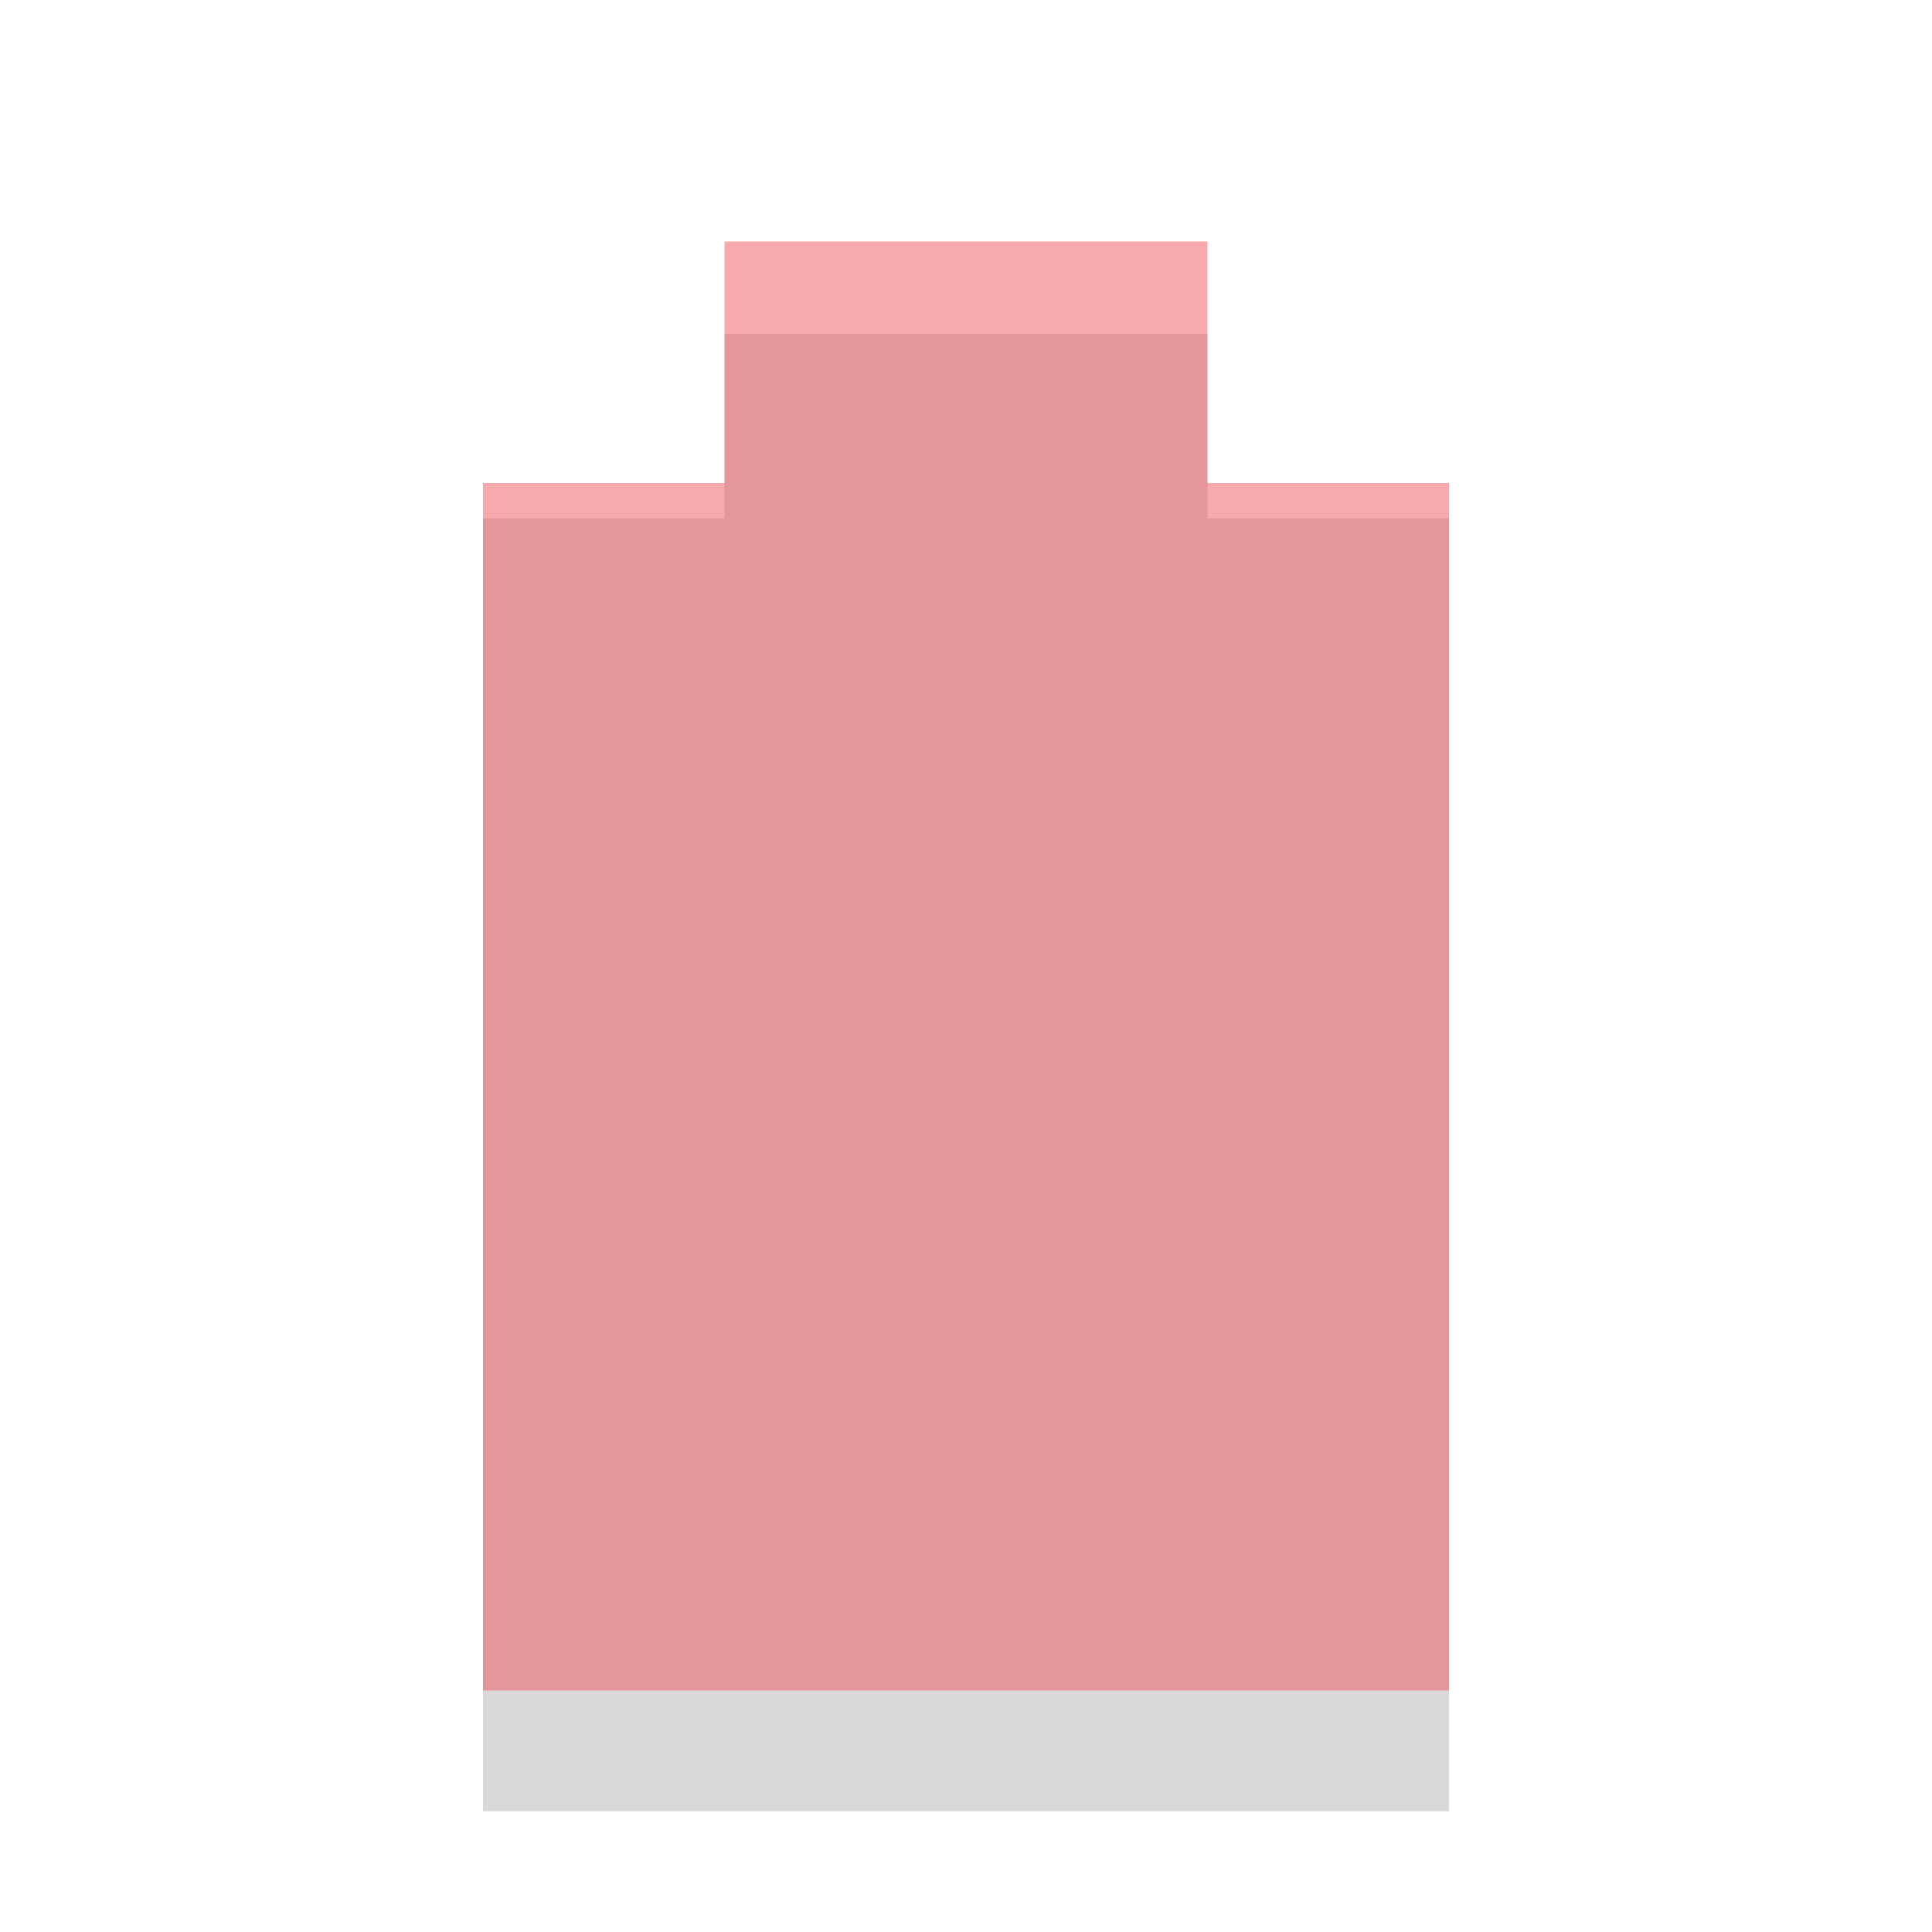 
<svg xmlns="http://www.w3.org/2000/svg" xmlns:xlink="http://www.w3.org/1999/xlink" width="16px" height="16px" viewBox="0 0 16 16" version="1.1">
<g id="surface1">
<path style=" stroke:none;fill-rule:nonzero;fill:rgb(0%,0%,0%);fill-opacity:0.149;" d="M 6 2.766 L 6 4.293 L 4 4.293 L 4 15 L 12 15 L 12 4.293 L 10 4.293 L 10 2.766 Z M 6 2.766 "/>
<path style=" stroke:none;fill-rule:nonzero;fill:rgb(93.725%,33.333%,36.078%);fill-opacity:0.502;" d="M 6 2 L 6 4 L 4 4 L 4 14 L 12 14 L 12 4 L 10 4 L 10 2 Z M 6 2 "/>
</g>
</svg>
